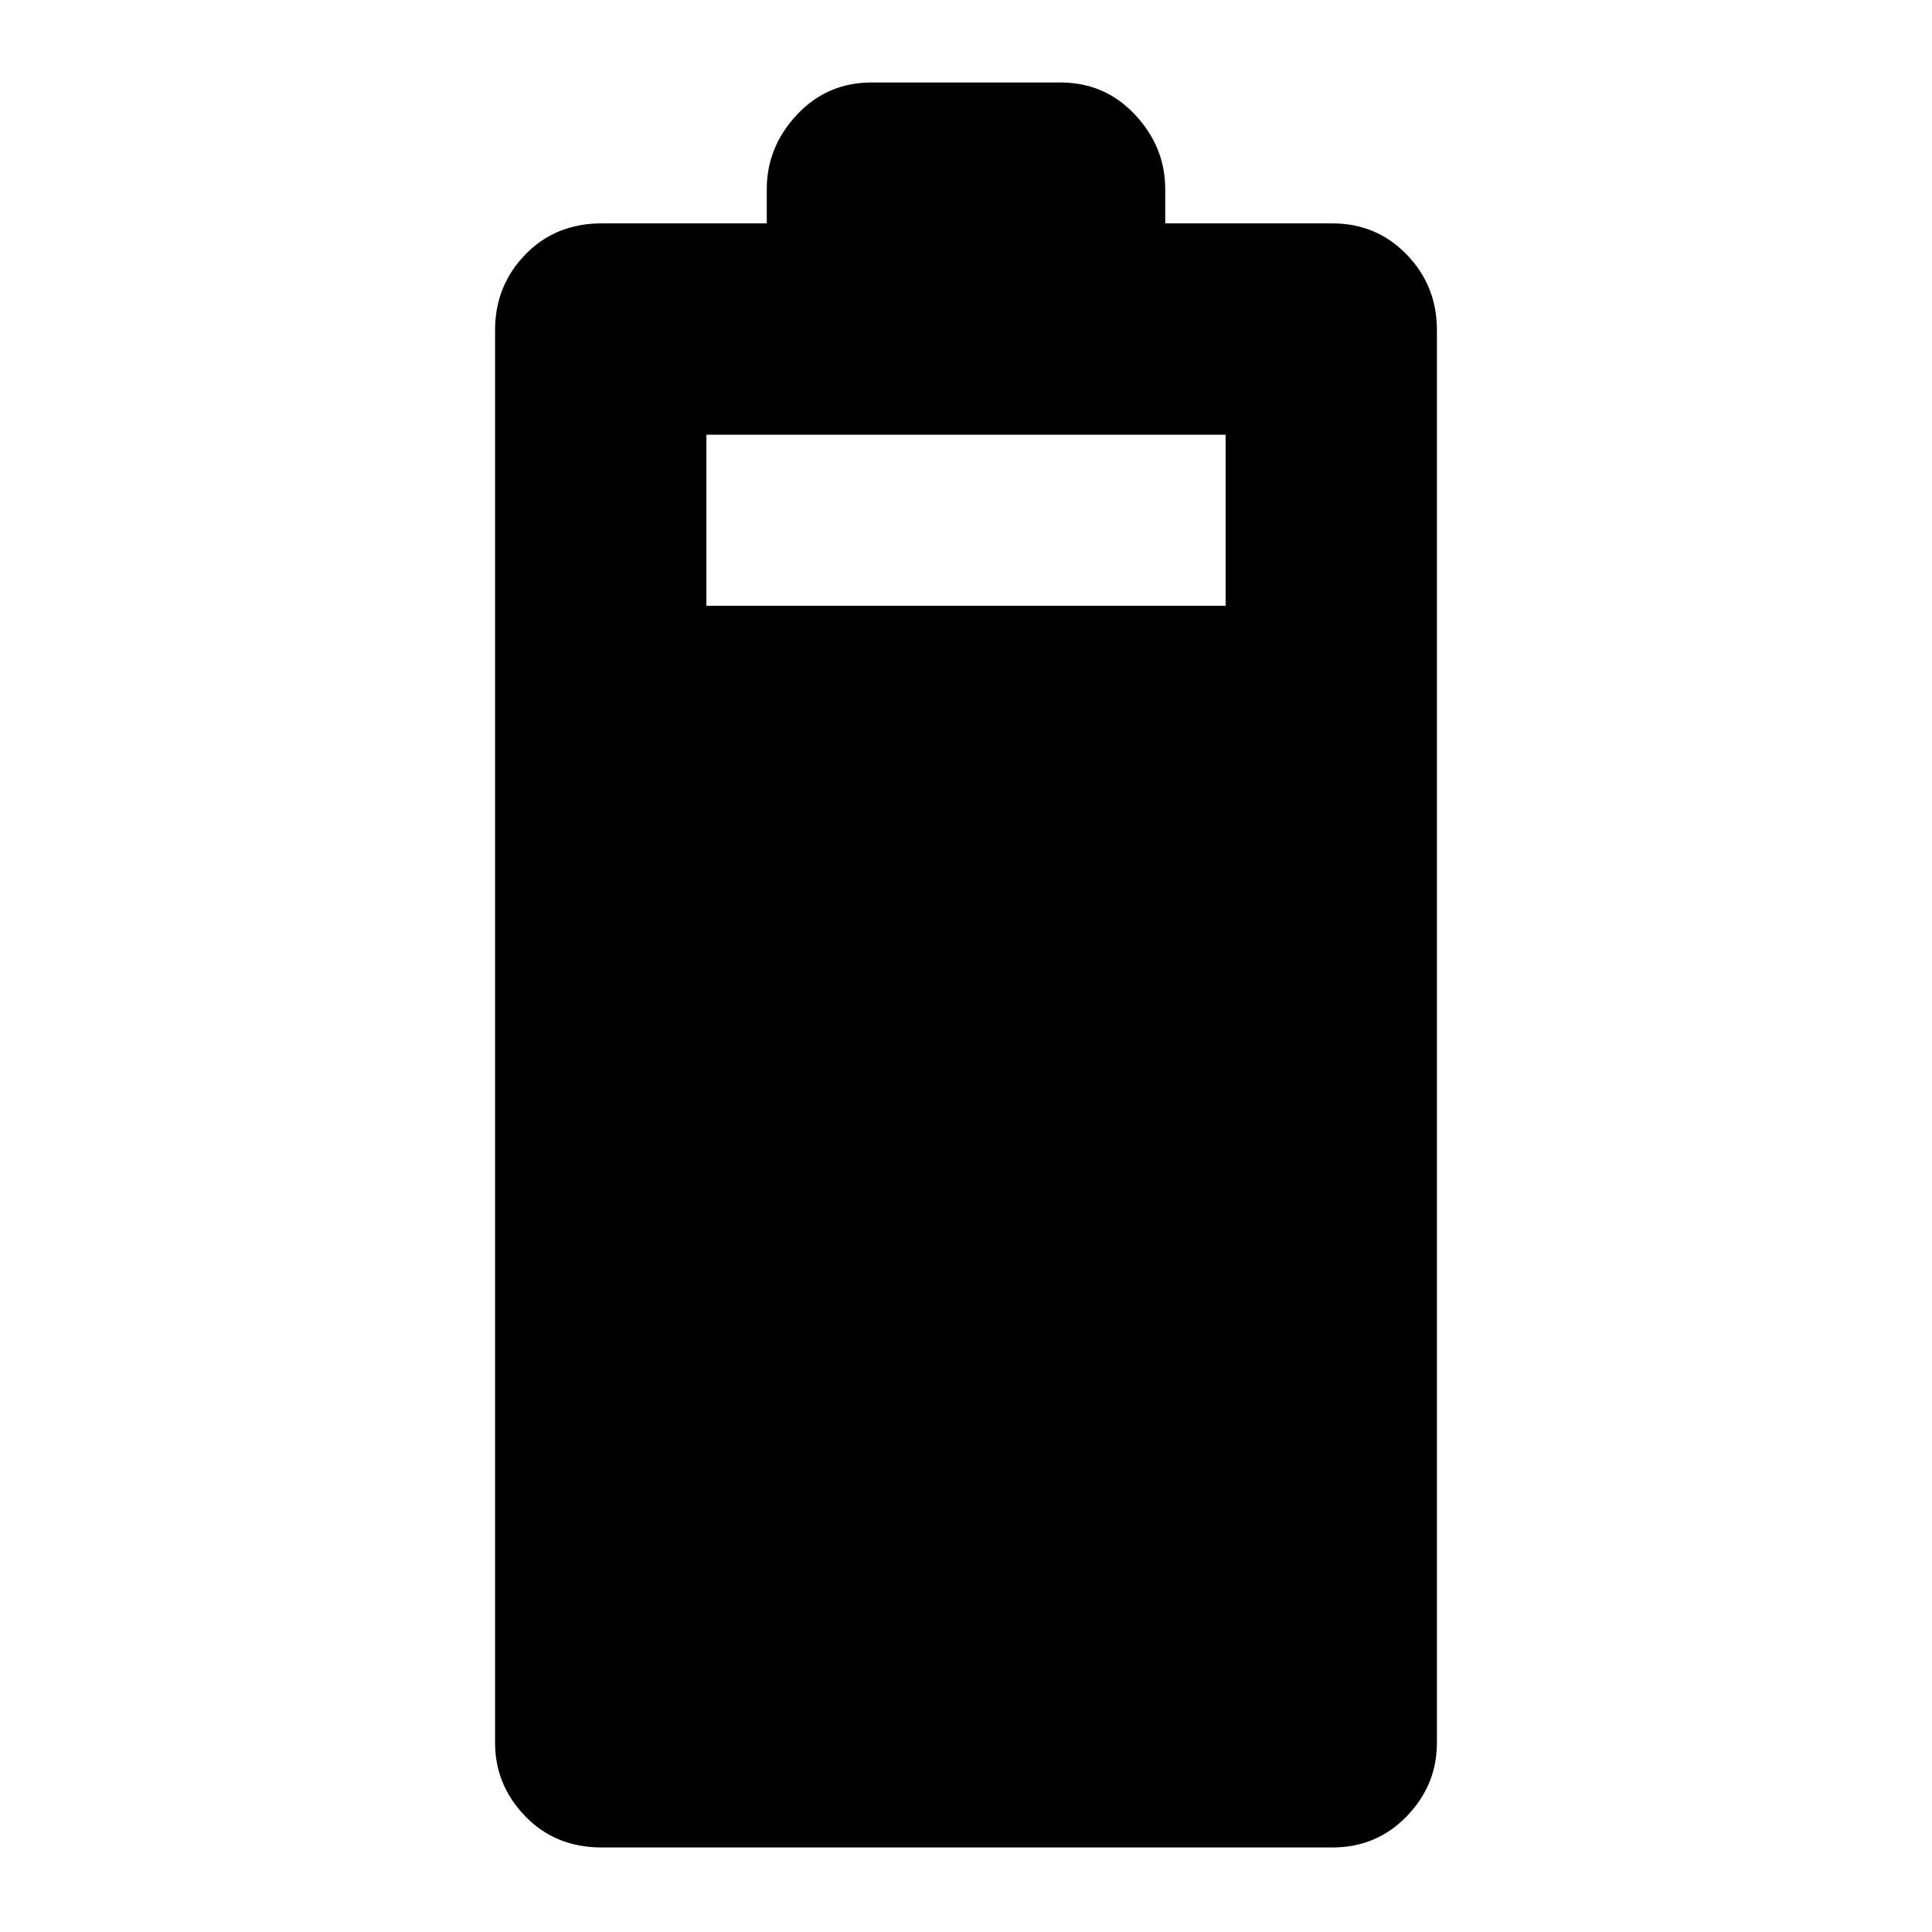 <svg xmlns="http://www.w3.org/2000/svg" height="40" width="40"><path d="M12.458 38.25Q11.5 38.25 10.875 37.604Q10.25 36.958 10.25 36.083V6.833Q10.25 5.917 10.875 5.271Q11.5 4.625 12.458 4.625H15.875V3.917Q15.875 3.042 16.5 2.375Q17.125 1.708 18.042 1.708H21.958Q22.875 1.708 23.5 2.375Q24.125 3.042 24.125 3.917V4.625H27.583Q28.5 4.625 29.125 5.271Q29.75 5.917 29.75 6.833V36.083Q29.75 36.958 29.125 37.604Q28.5 38.25 27.583 38.25ZM14.625 12.542H25.375V9H14.625Z"/></svg>